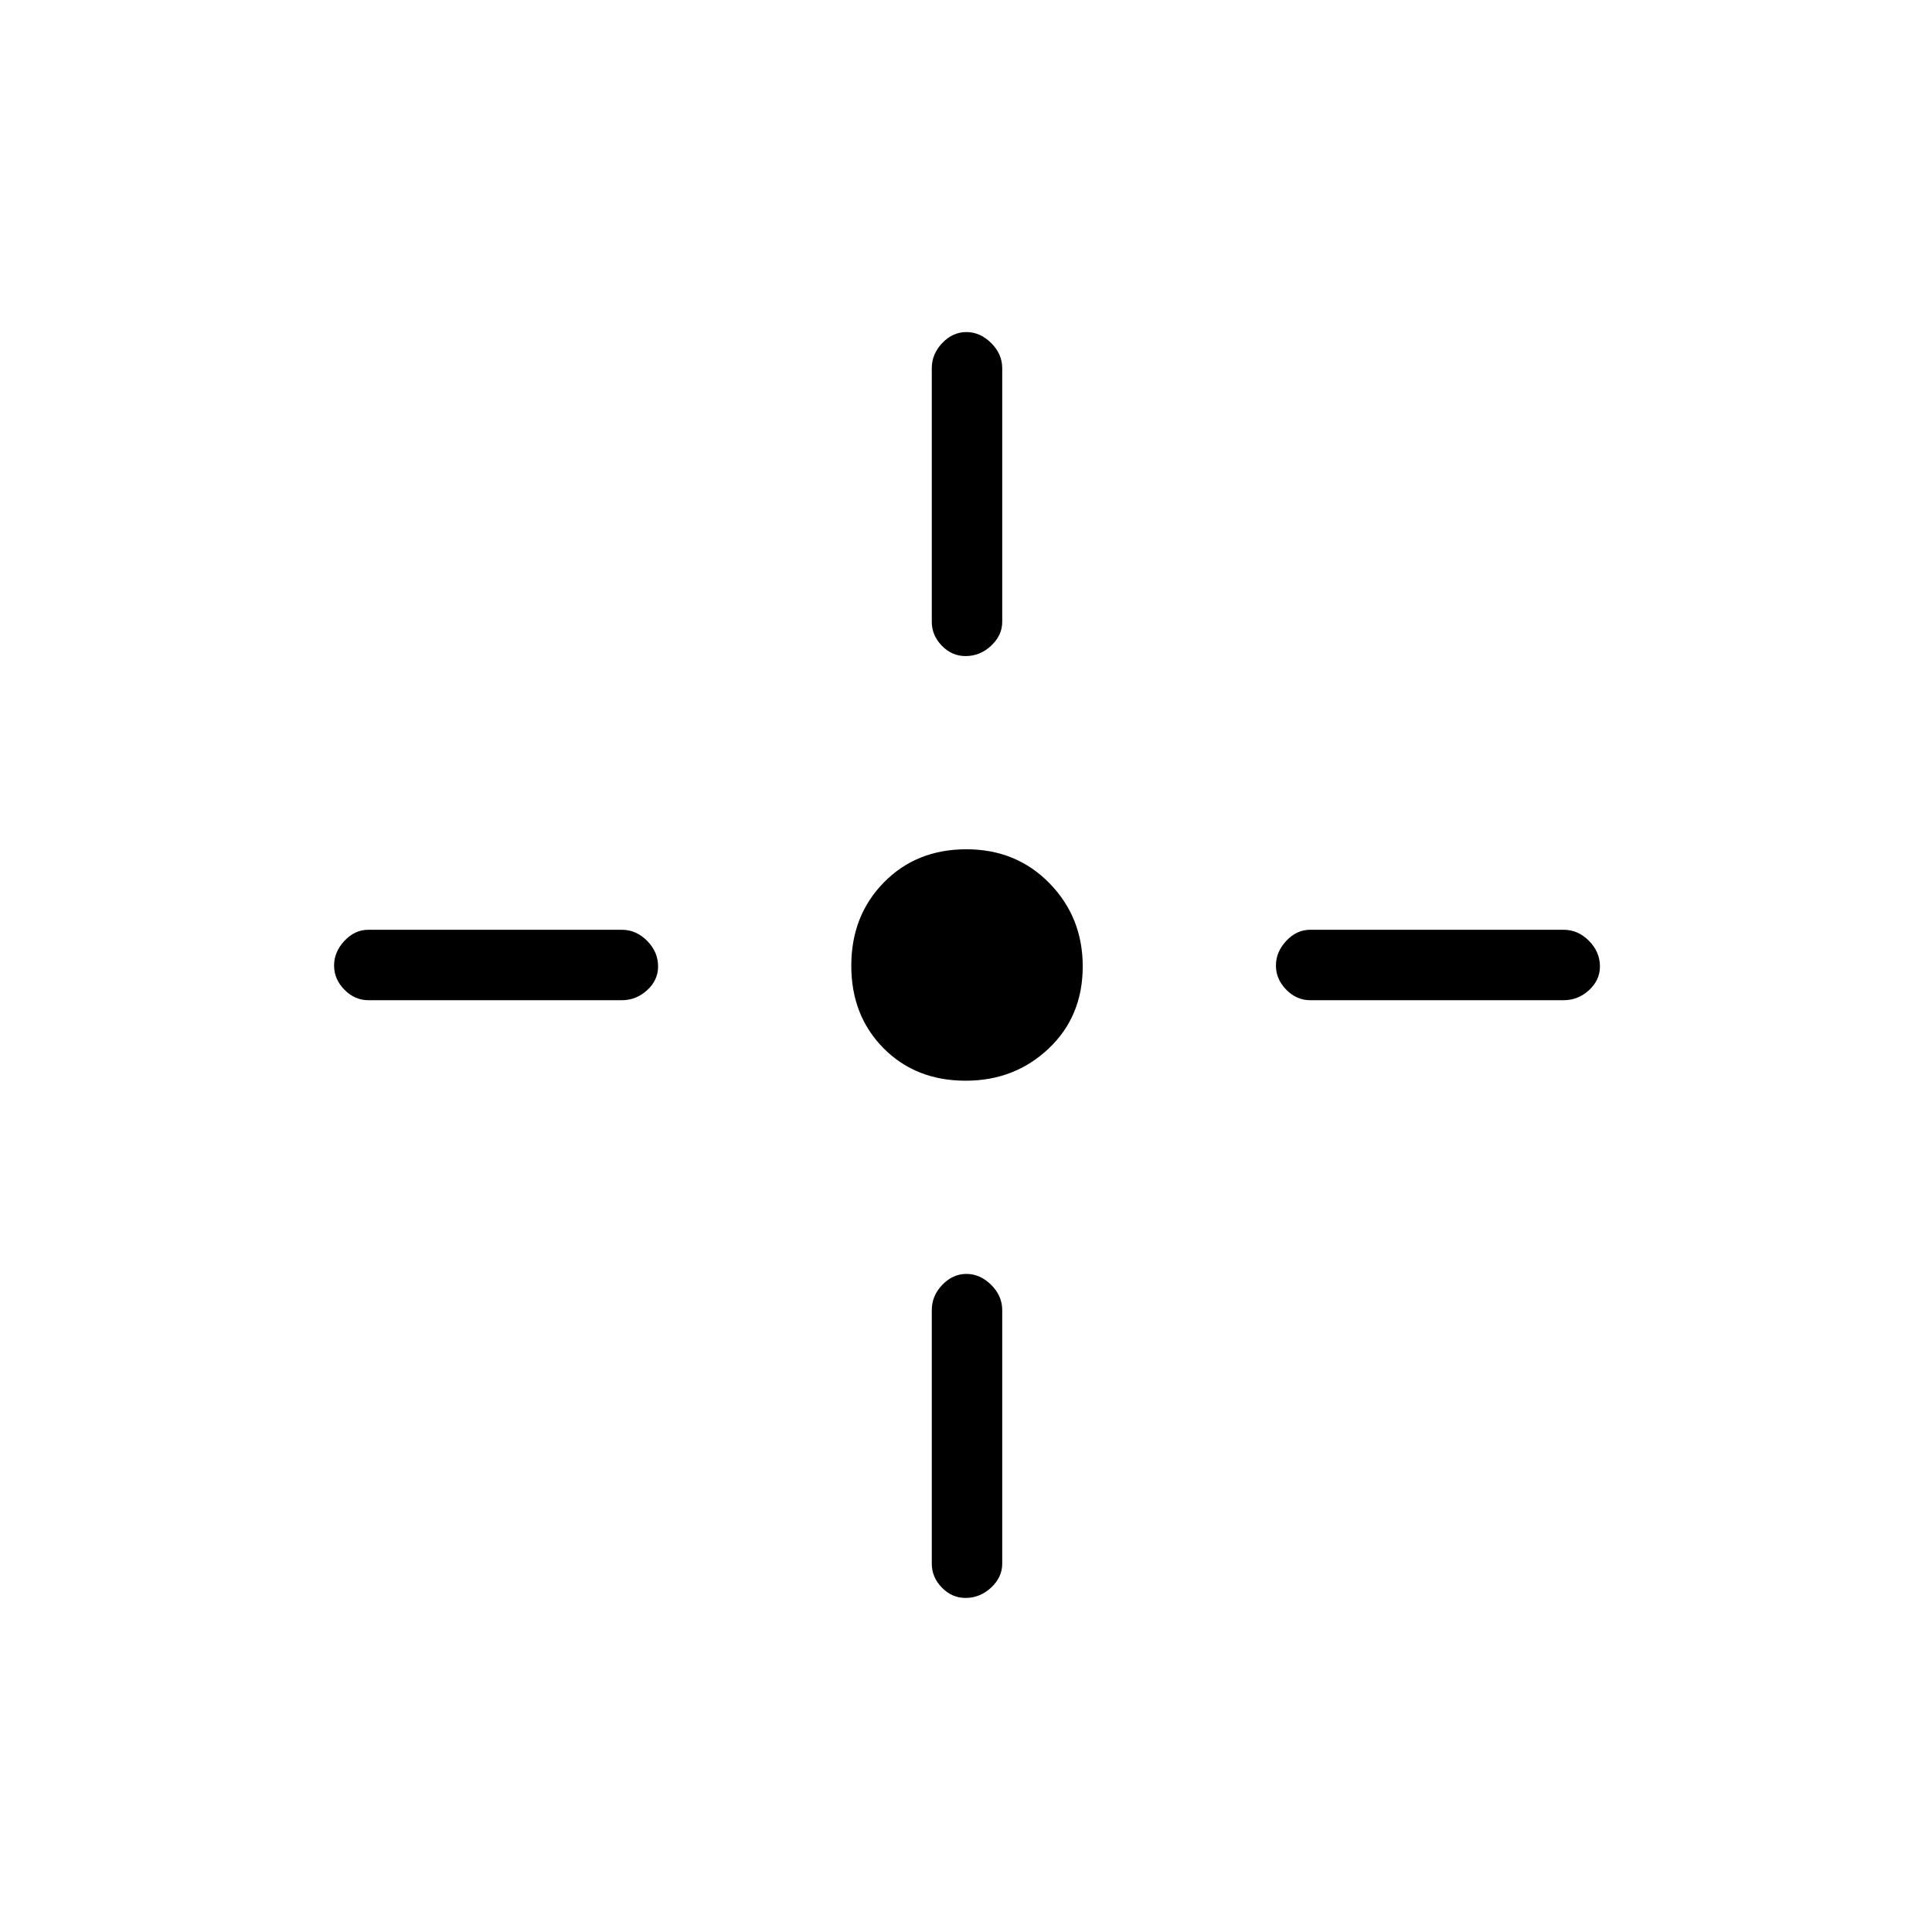 <svg xmlns="http://www.w3.org/2000/svg" height="48" viewBox="0 96 960 960" width="48"><path d="M479.832 633Q455 633 439 616.832t-16-41Q423 551 439.168 534.5t41-16.5Q505 518 521.5 534.906q16.5 16.905 16.5 41.262Q538 601 521.094 617q-16.905 16-41.262 16Zm-.06-211q-6.797 0-11.785-5.15Q463 411.7 463 405V279q0-7.125 5.211-12.562 5.21-5.438 12-5.438 6.789 0 12.289 5.438Q498 271.875 498 279v126q0 6.7-5.503 11.85-5.503 5.15-12.725 5.15Zm0 468q-6.797 0-11.785-5.15Q463 879.7 463 873V747q0-7.125 5.211-12.562 5.21-5.438 12-5.438 6.789 0 12.289 5.438Q498 739.875 498 747v126q0 6.7-5.503 11.85-5.503 5.15-12.725 5.15ZM651 593q-6.7 0-11.85-5.211-5.15-5.21-5.15-12 0-6.789 5.15-12.289T651 558h126q7.125 0 12.562 5.503Q795 569.006 795 576.228q0 6.797-5.438 11.785Q784.125 593 777 593H651Zm-468 0q-6.7 0-11.85-5.211-5.15-5.21-5.15-12 0-6.789 5.15-12.289T183 558h126q7.125 0 12.562 5.503Q327 569.006 327 576.228q0 6.797-5.438 11.785Q316.125 593 309 593H183Z"/></svg>